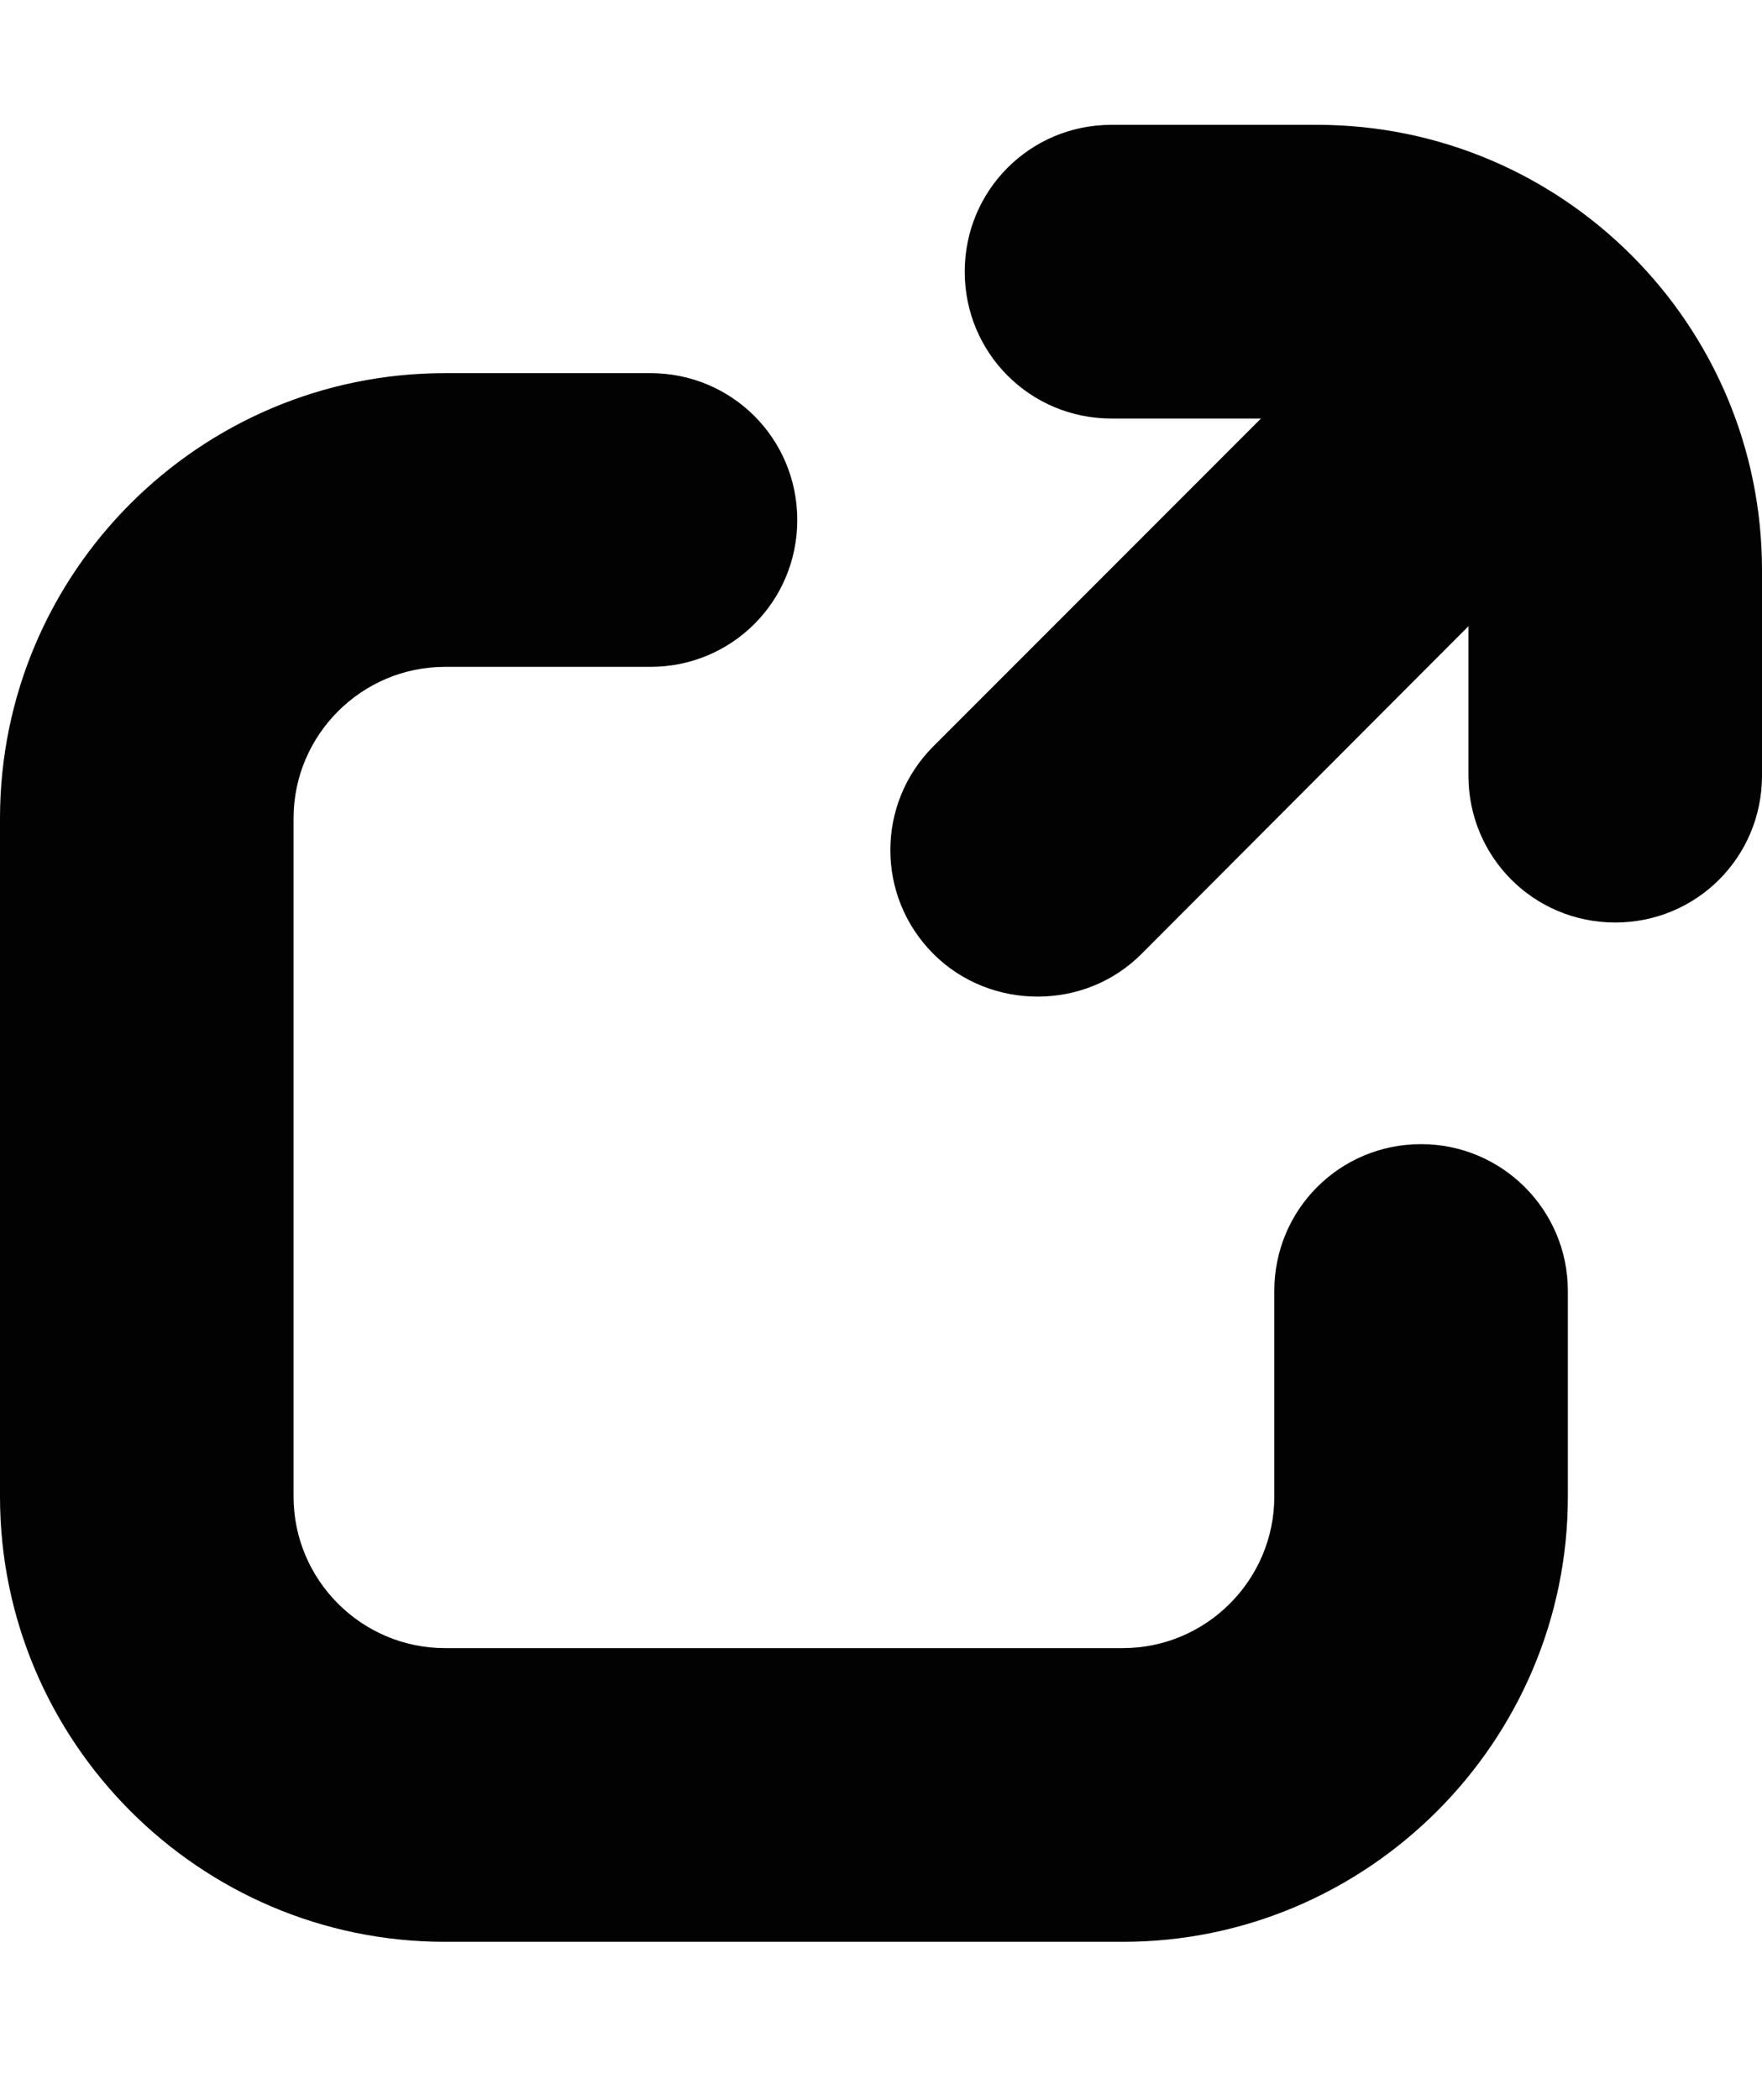 <?xml version="1.0" encoding="utf-8"?>
<!-- Generator: Adobe Illustrator 24.0.0, SVG Export Plug-In . SVG Version: 6.00 Build 0)  -->
<svg version="1.1" id="레이어_1" xmlns="http://www.w3.org/2000/svg" xmlns:xlink="http://www.w3.org/1999/xlink" x="0px"
	 y="0px" viewBox="0 0 264.1 314.6" style="enable-background:new 0 0 264.1 314.6;" xml:space="preserve">
<style type="text/css">
	.st0{fill:#FFFFFF;}
	.st1{fill:#020202;}
</style>
<path class="st1" d="M213,171.4c-12.2,0-22,9.8-22,22v30.8c0,12.5-10.2,22.7-22.7,22.7H66.7c-12.5,0-22.7-10.2-22.7-22.7V122.6
	c0-12.5,10.2-22.7,22.7-22.7h30.8c12.2,0,22-9.8,22-22s-9.8-22-22-22H66.7C29.9,55.9,0,85.8,0,122.6v101.6
	c0,36.7,29.9,66.7,66.7,66.7h101.6c36.7,0,66.7-30,66.7-66.7v-30.8C235,181.2,225.1,171.4,213,171.4z"/>
<g>
	<g>
		<path class="st1" d="M155.5,149.3c-5.6,0-11.3-2.1-15.6-6.4c-8.6-8.6-8.6-22.5,0-31.1l57.7-57.7c8.6-8.6,22.5-8.6,31.1,0
			s8.6,22.5,0,31.1l-57.6,57.7C166.8,147.2,161.2,149.3,155.5,149.3z"/>
	</g>
	<path class="st1" d="M264.1,116.2V85.4c0-36.8-29.9-66.7-66.7-66.7h-30.8c-12.2,0-22,9.8-22,22s9.8,22,22,22h30.8
		c12.5,0,22.7,10.2,22.7,22.7v30.8l0,0l0,0c0,12.2,9.8,22,22,22S264.1,128.4,264.1,116.2L264.1,116.2z"/>
</g>
</svg>

